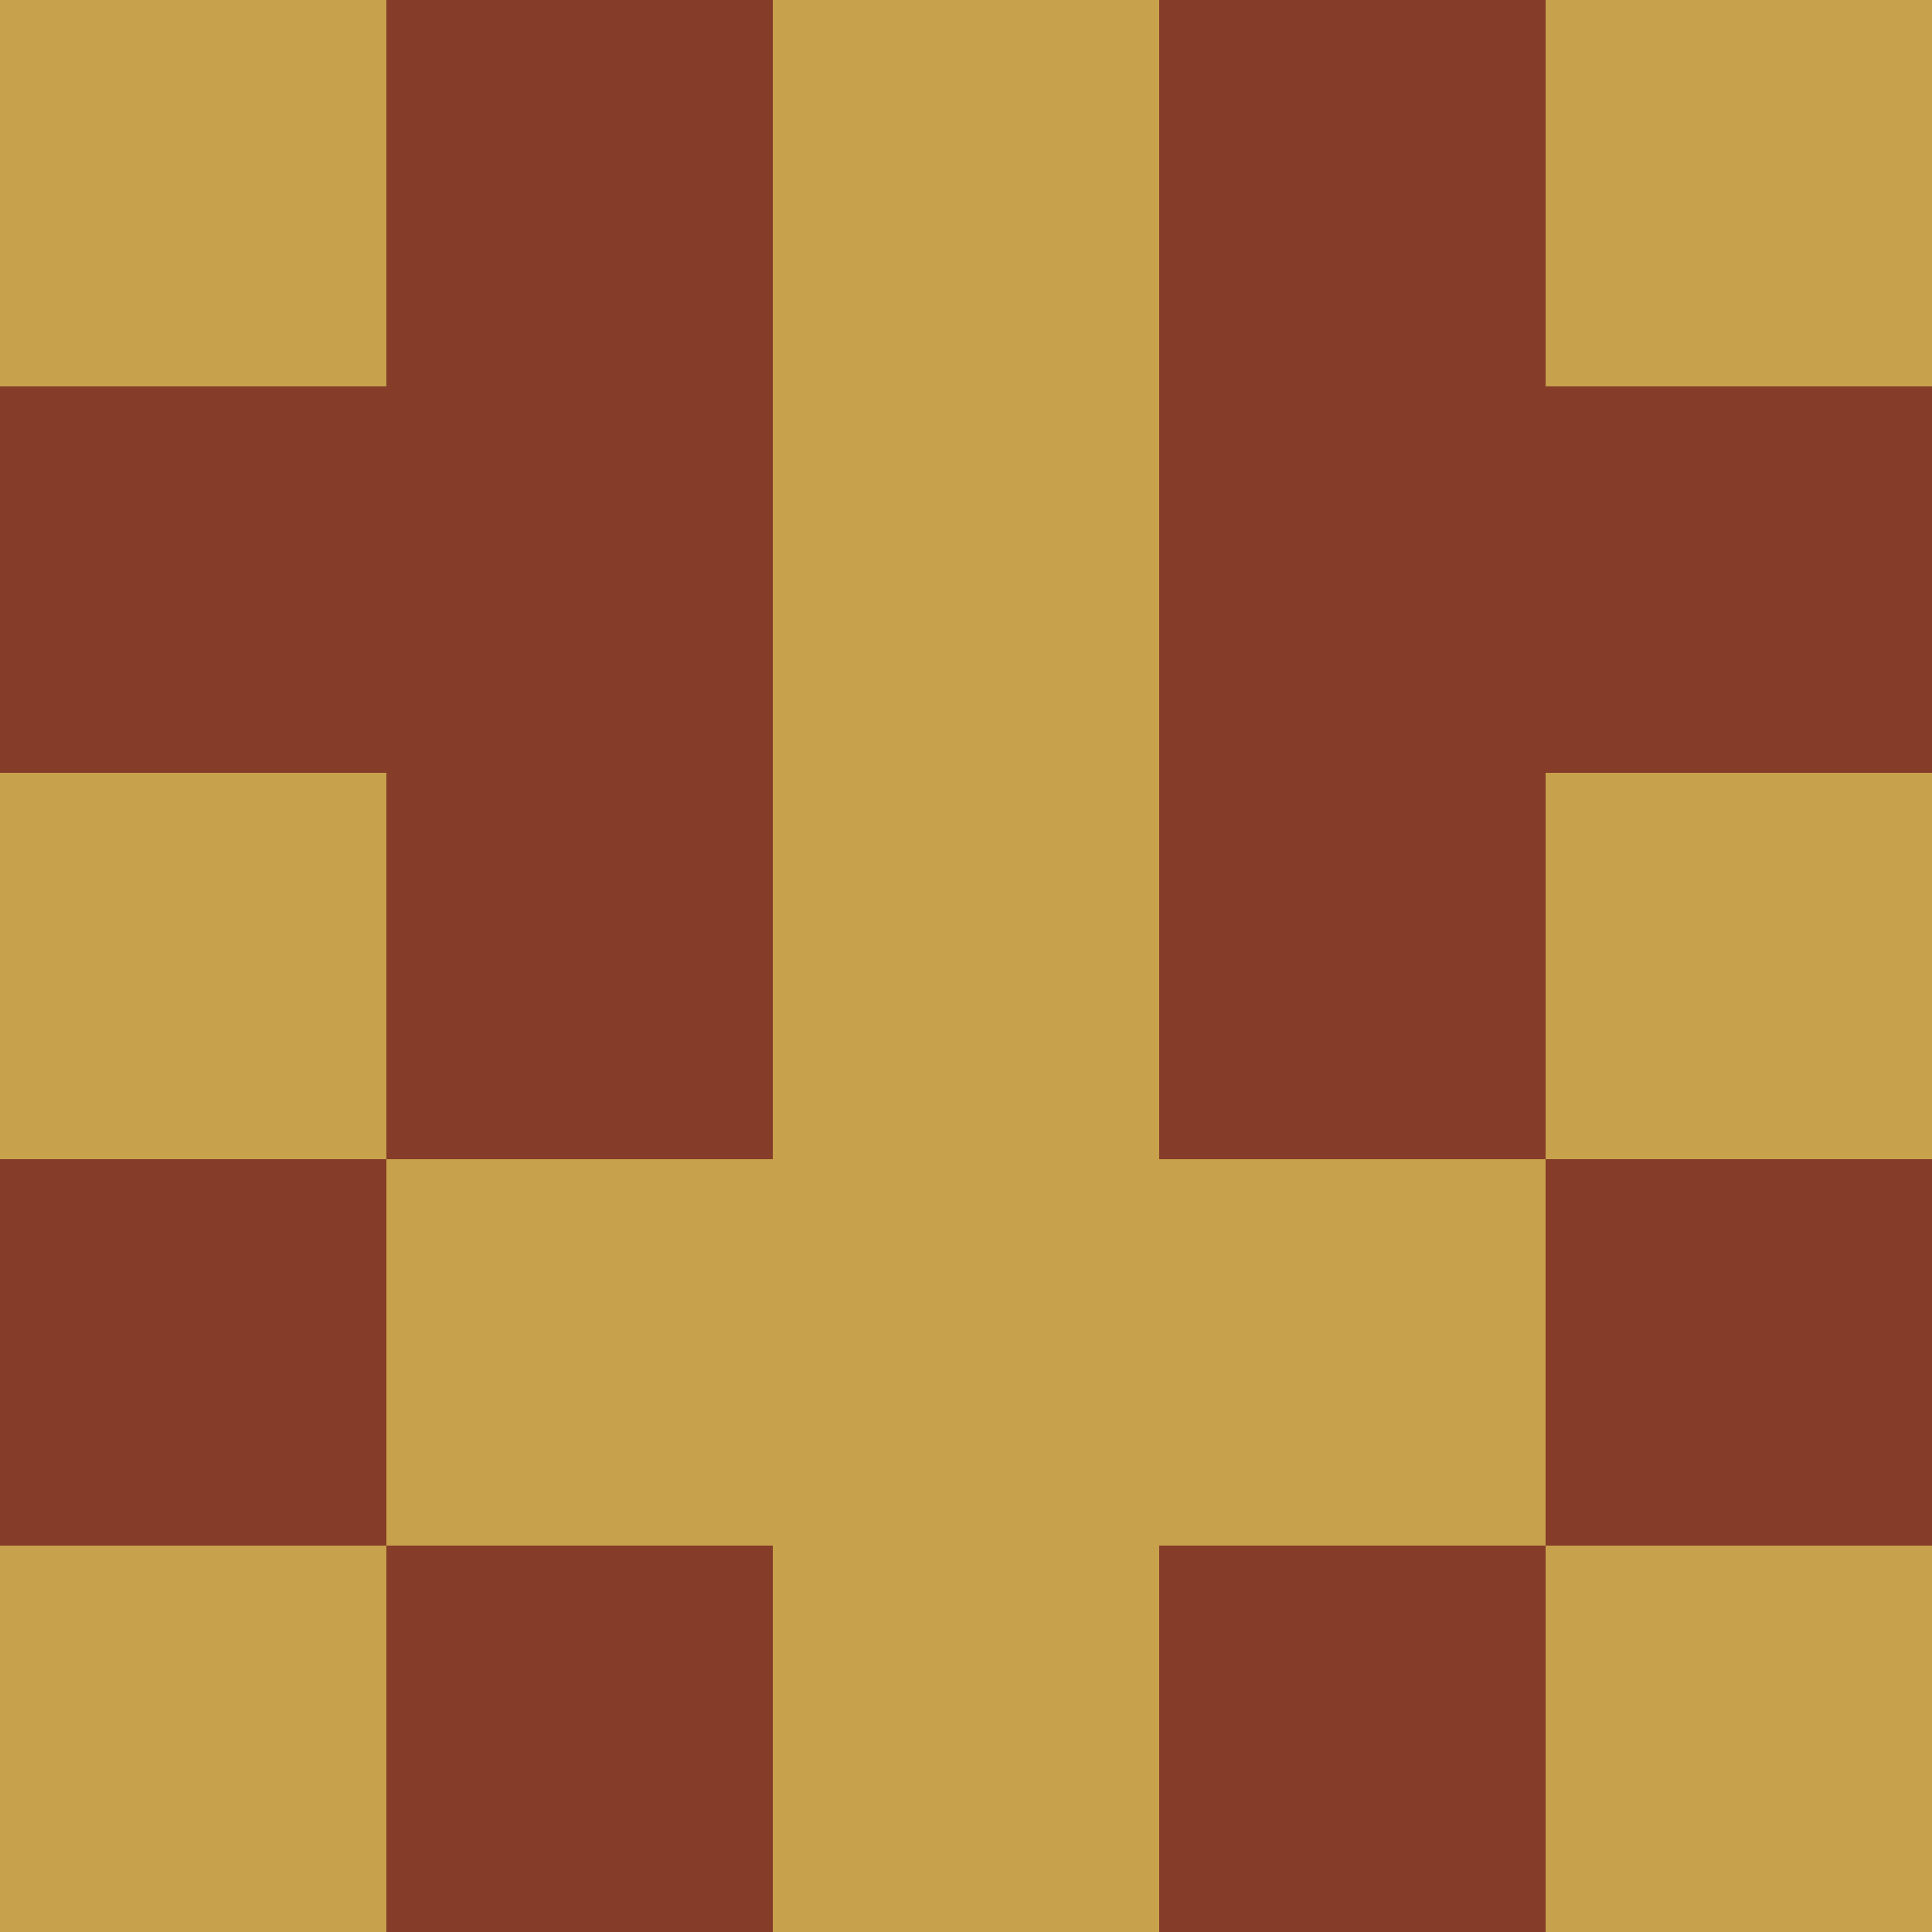 <?xml version="1.0" encoding="utf-8"?>
<!DOCTYPE svg PUBLIC "-//W3C//DTD SVG 20010904//EN"
        "http://www.w3.org/TR/2001/REC-SVG-20010904/DTD/svg10.dtd">

<svg viewBox="0 0 5 5"
     xmlns="http://www.w3.org/2000/svg"
     xmlns:xlink="http://www.w3.org/1999/xlink">

            <rect x ="0" y="0"
          width="1" height="1"
          fill="#C7A14C"></rect>
        <rect x ="4" y="0"
          width="1" height="1"
          fill="#C7A14C"></rect>
        <rect x ="1" y="0"
          width="1" height="1"
          fill="#853C28"></rect>
        <rect x ="3" y="0"
          width="1" height="1"
          fill="#853C28"></rect>
        <rect x ="2" y="0"
          width="1" height="1"
          fill="#C7A14C"></rect>
                <rect x ="0" y="1"
          width="1" height="1"
          fill="#853C28"></rect>
        <rect x ="4" y="1"
          width="1" height="1"
          fill="#853C28"></rect>
        <rect x ="1" y="1"
          width="1" height="1"
          fill="#853C28"></rect>
        <rect x ="3" y="1"
          width="1" height="1"
          fill="#853C28"></rect>
        <rect x ="2" y="1"
          width="1" height="1"
          fill="#C7A14C"></rect>
                <rect x ="0" y="2"
          width="1" height="1"
          fill="#C7A14C"></rect>
        <rect x ="4" y="2"
          width="1" height="1"
          fill="#C7A14C"></rect>
        <rect x ="1" y="2"
          width="1" height="1"
          fill="#853C28"></rect>
        <rect x ="3" y="2"
          width="1" height="1"
          fill="#853C28"></rect>
        <rect x ="2" y="2"
          width="1" height="1"
          fill="#C7A14C"></rect>
                <rect x ="0" y="3"
          width="1" height="1"
          fill="#853C28"></rect>
        <rect x ="4" y="3"
          width="1" height="1"
          fill="#853C28"></rect>
        <rect x ="1" y="3"
          width="1" height="1"
          fill="#C7A14C"></rect>
        <rect x ="3" y="3"
          width="1" height="1"
          fill="#C7A14C"></rect>
        <rect x ="2" y="3"
          width="1" height="1"
          fill="#C7A14C"></rect>
                <rect x ="0" y="4"
          width="1" height="1"
          fill="#C7A14C"></rect>
        <rect x ="4" y="4"
          width="1" height="1"
          fill="#C7A14C"></rect>
        <rect x ="1" y="4"
          width="1" height="1"
          fill="#853C28"></rect>
        <rect x ="3" y="4"
          width="1" height="1"
          fill="#853C28"></rect>
        <rect x ="2" y="4"
          width="1" height="1"
          fill="#C7A14C"></rect>
        </svg>


